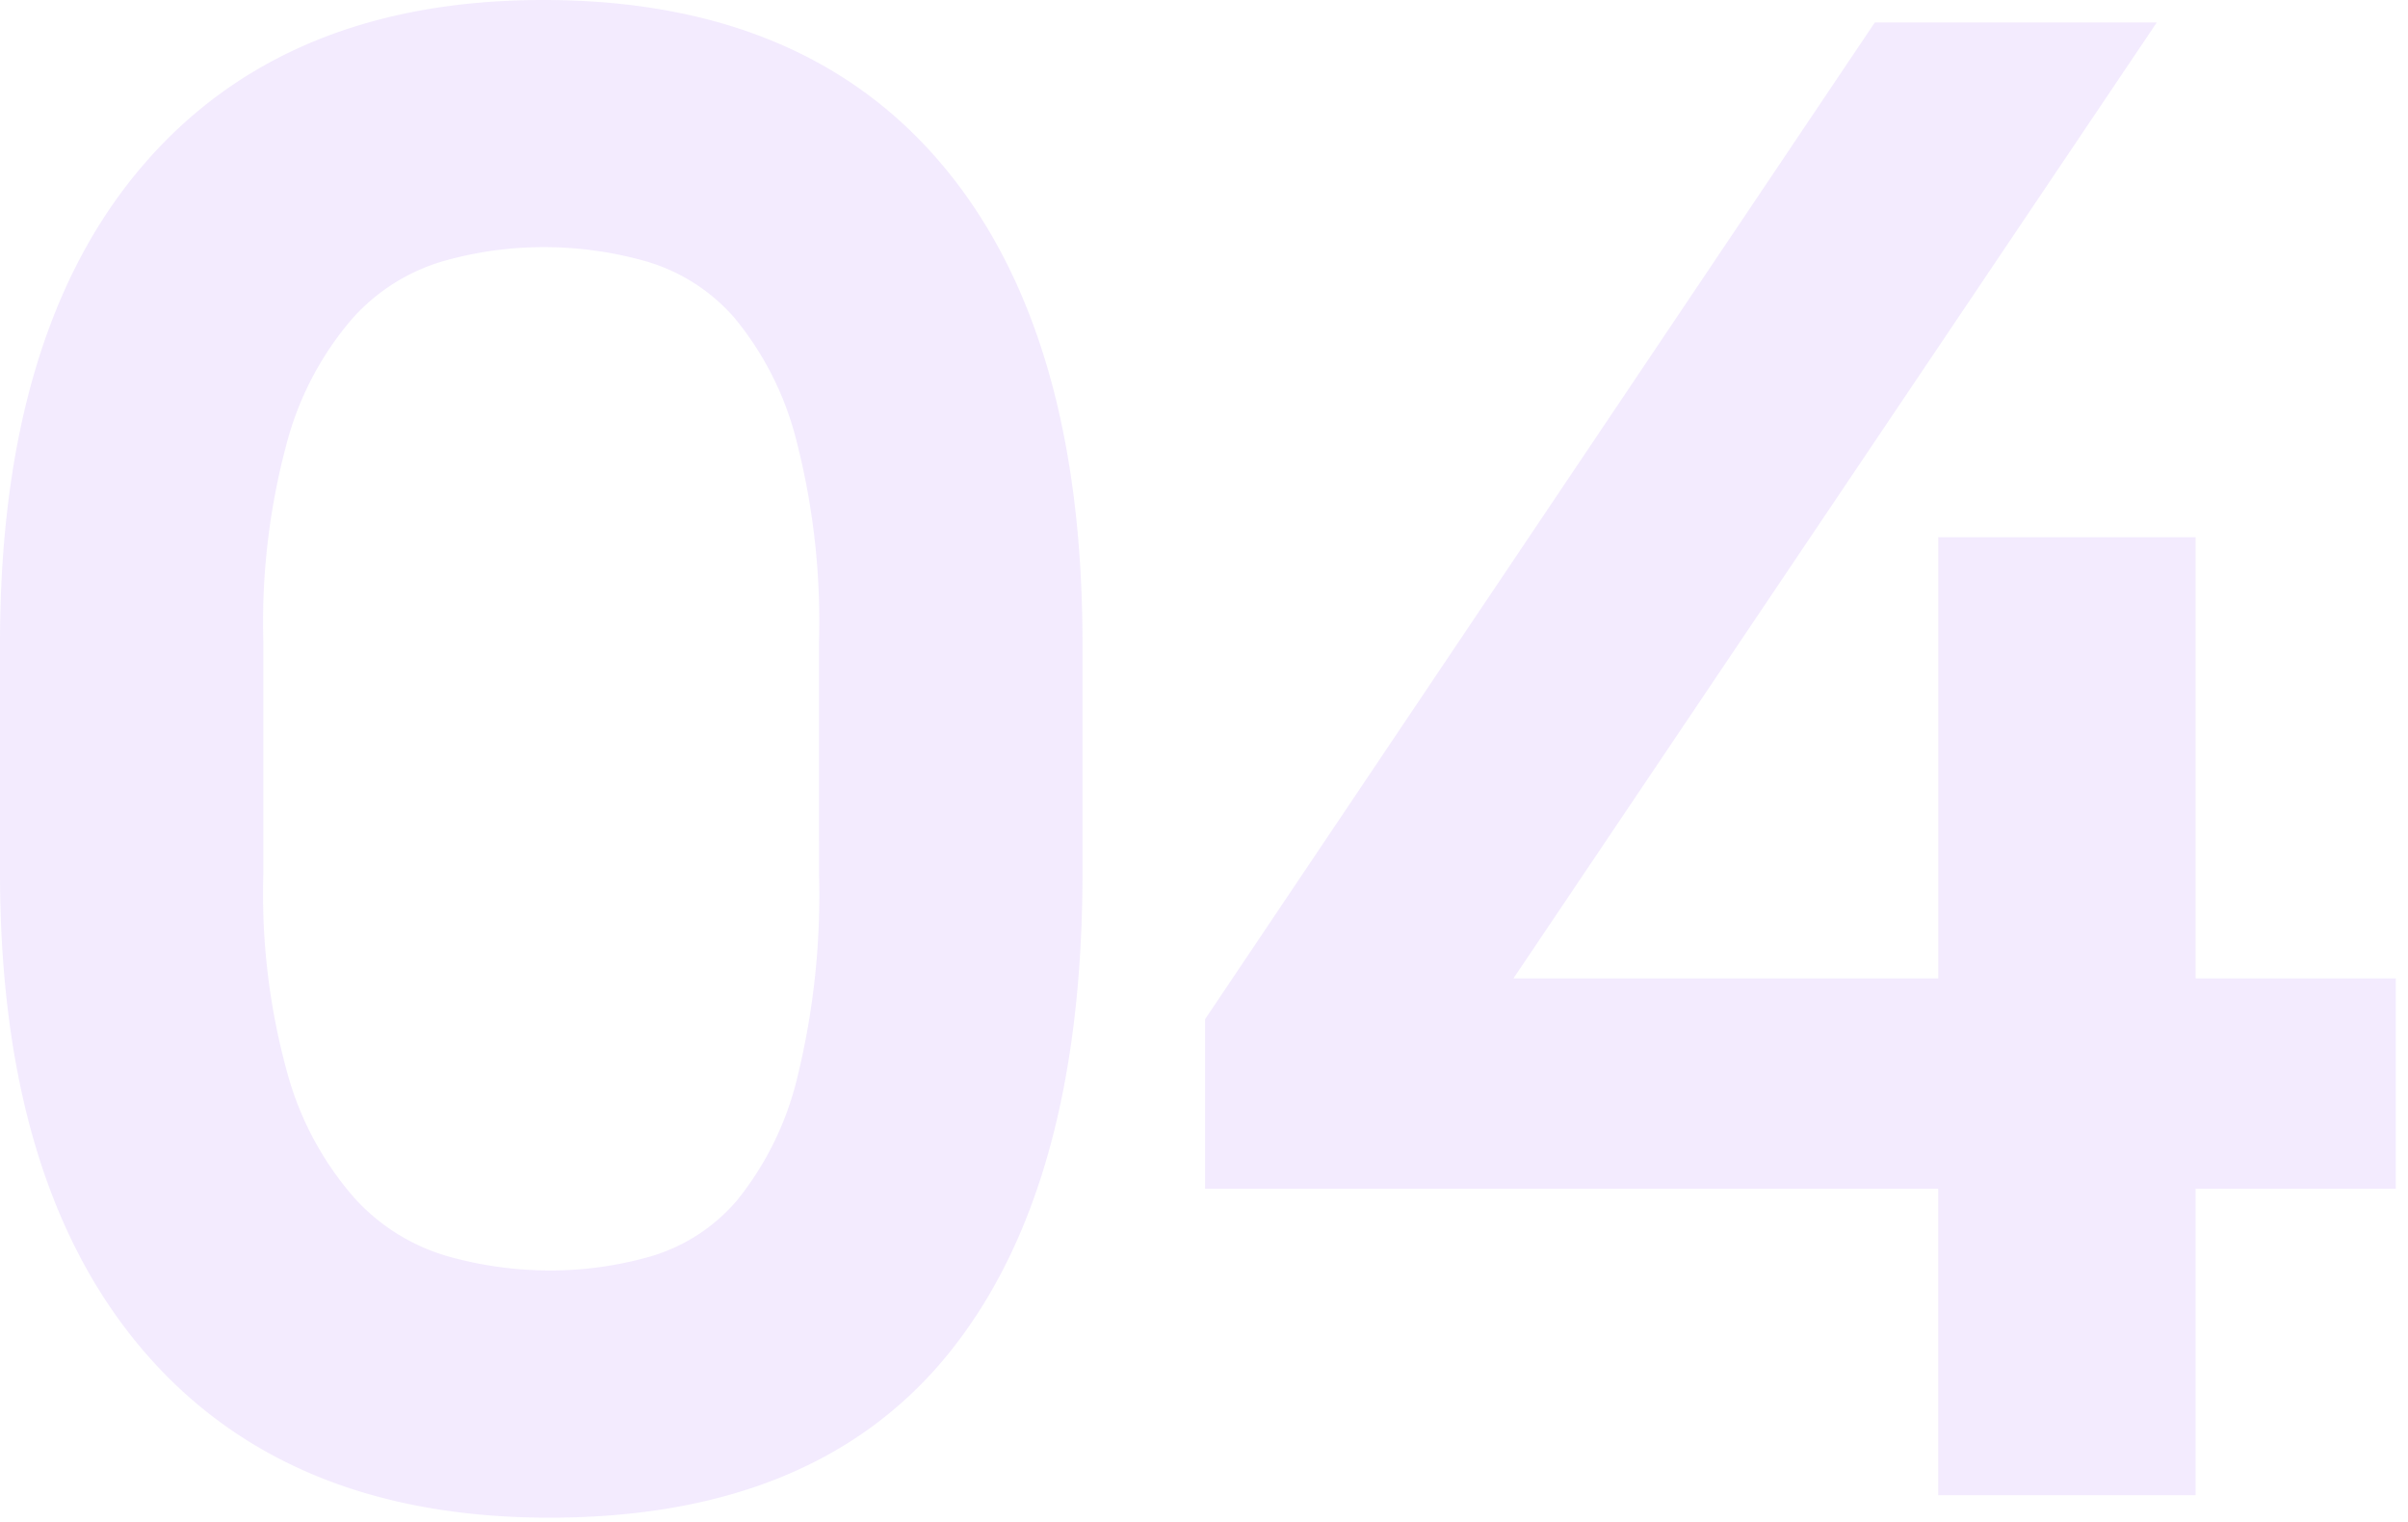 <svg xmlns="http://www.w3.org/2000/svg" width="87" height="55" viewBox="0 0 87 55"><path fill="none" d="M0 0h87v55H0z"/><path fill="#843af2" d="M39.11 31.509q0 11.364-4.8 17.341t-14.46 5.978q-9.519 0-14.685-6.051T0 31.509v-8.265q0-11.216 5.129-17.23T19.629 0q9.445 0 14.463 6.014t5.018 17.23zm-9.519-8.339a26.192 26.192 0 00-.849-7.379 11.253 11.253 0 00-2.214-4.317 6.713 6.713 0 00-3.173-2.029 13.5 13.5 0 00-3.727-.517 13.235 13.235 0 00-3.653.517 7.05 7.05 0 00-3.247 2.066 11.341 11.341 0 00-2.328 4.354 24.846 24.846 0 00-.886 7.305v8.41a24.212 24.212 0 00.922 7.379 11.392 11.392 0 002.4 4.354 7.262 7.262 0 003.324 2.067 13.629 13.629 0 003.69.517 13.11 13.11 0 003.69-.517 6.508 6.508 0 003.1-2.029 11.228 11.228 0 002.14-4.317 27.667 27.667 0 00.812-7.453zm49.736-3.763v15.939h7.232v7.6h-7.233v11.07h-9.3V42.947H43.537v-6.125L67.737.811h10.187L54.68 35.346h15.349V19.407z" opacity=".1"/></svg>